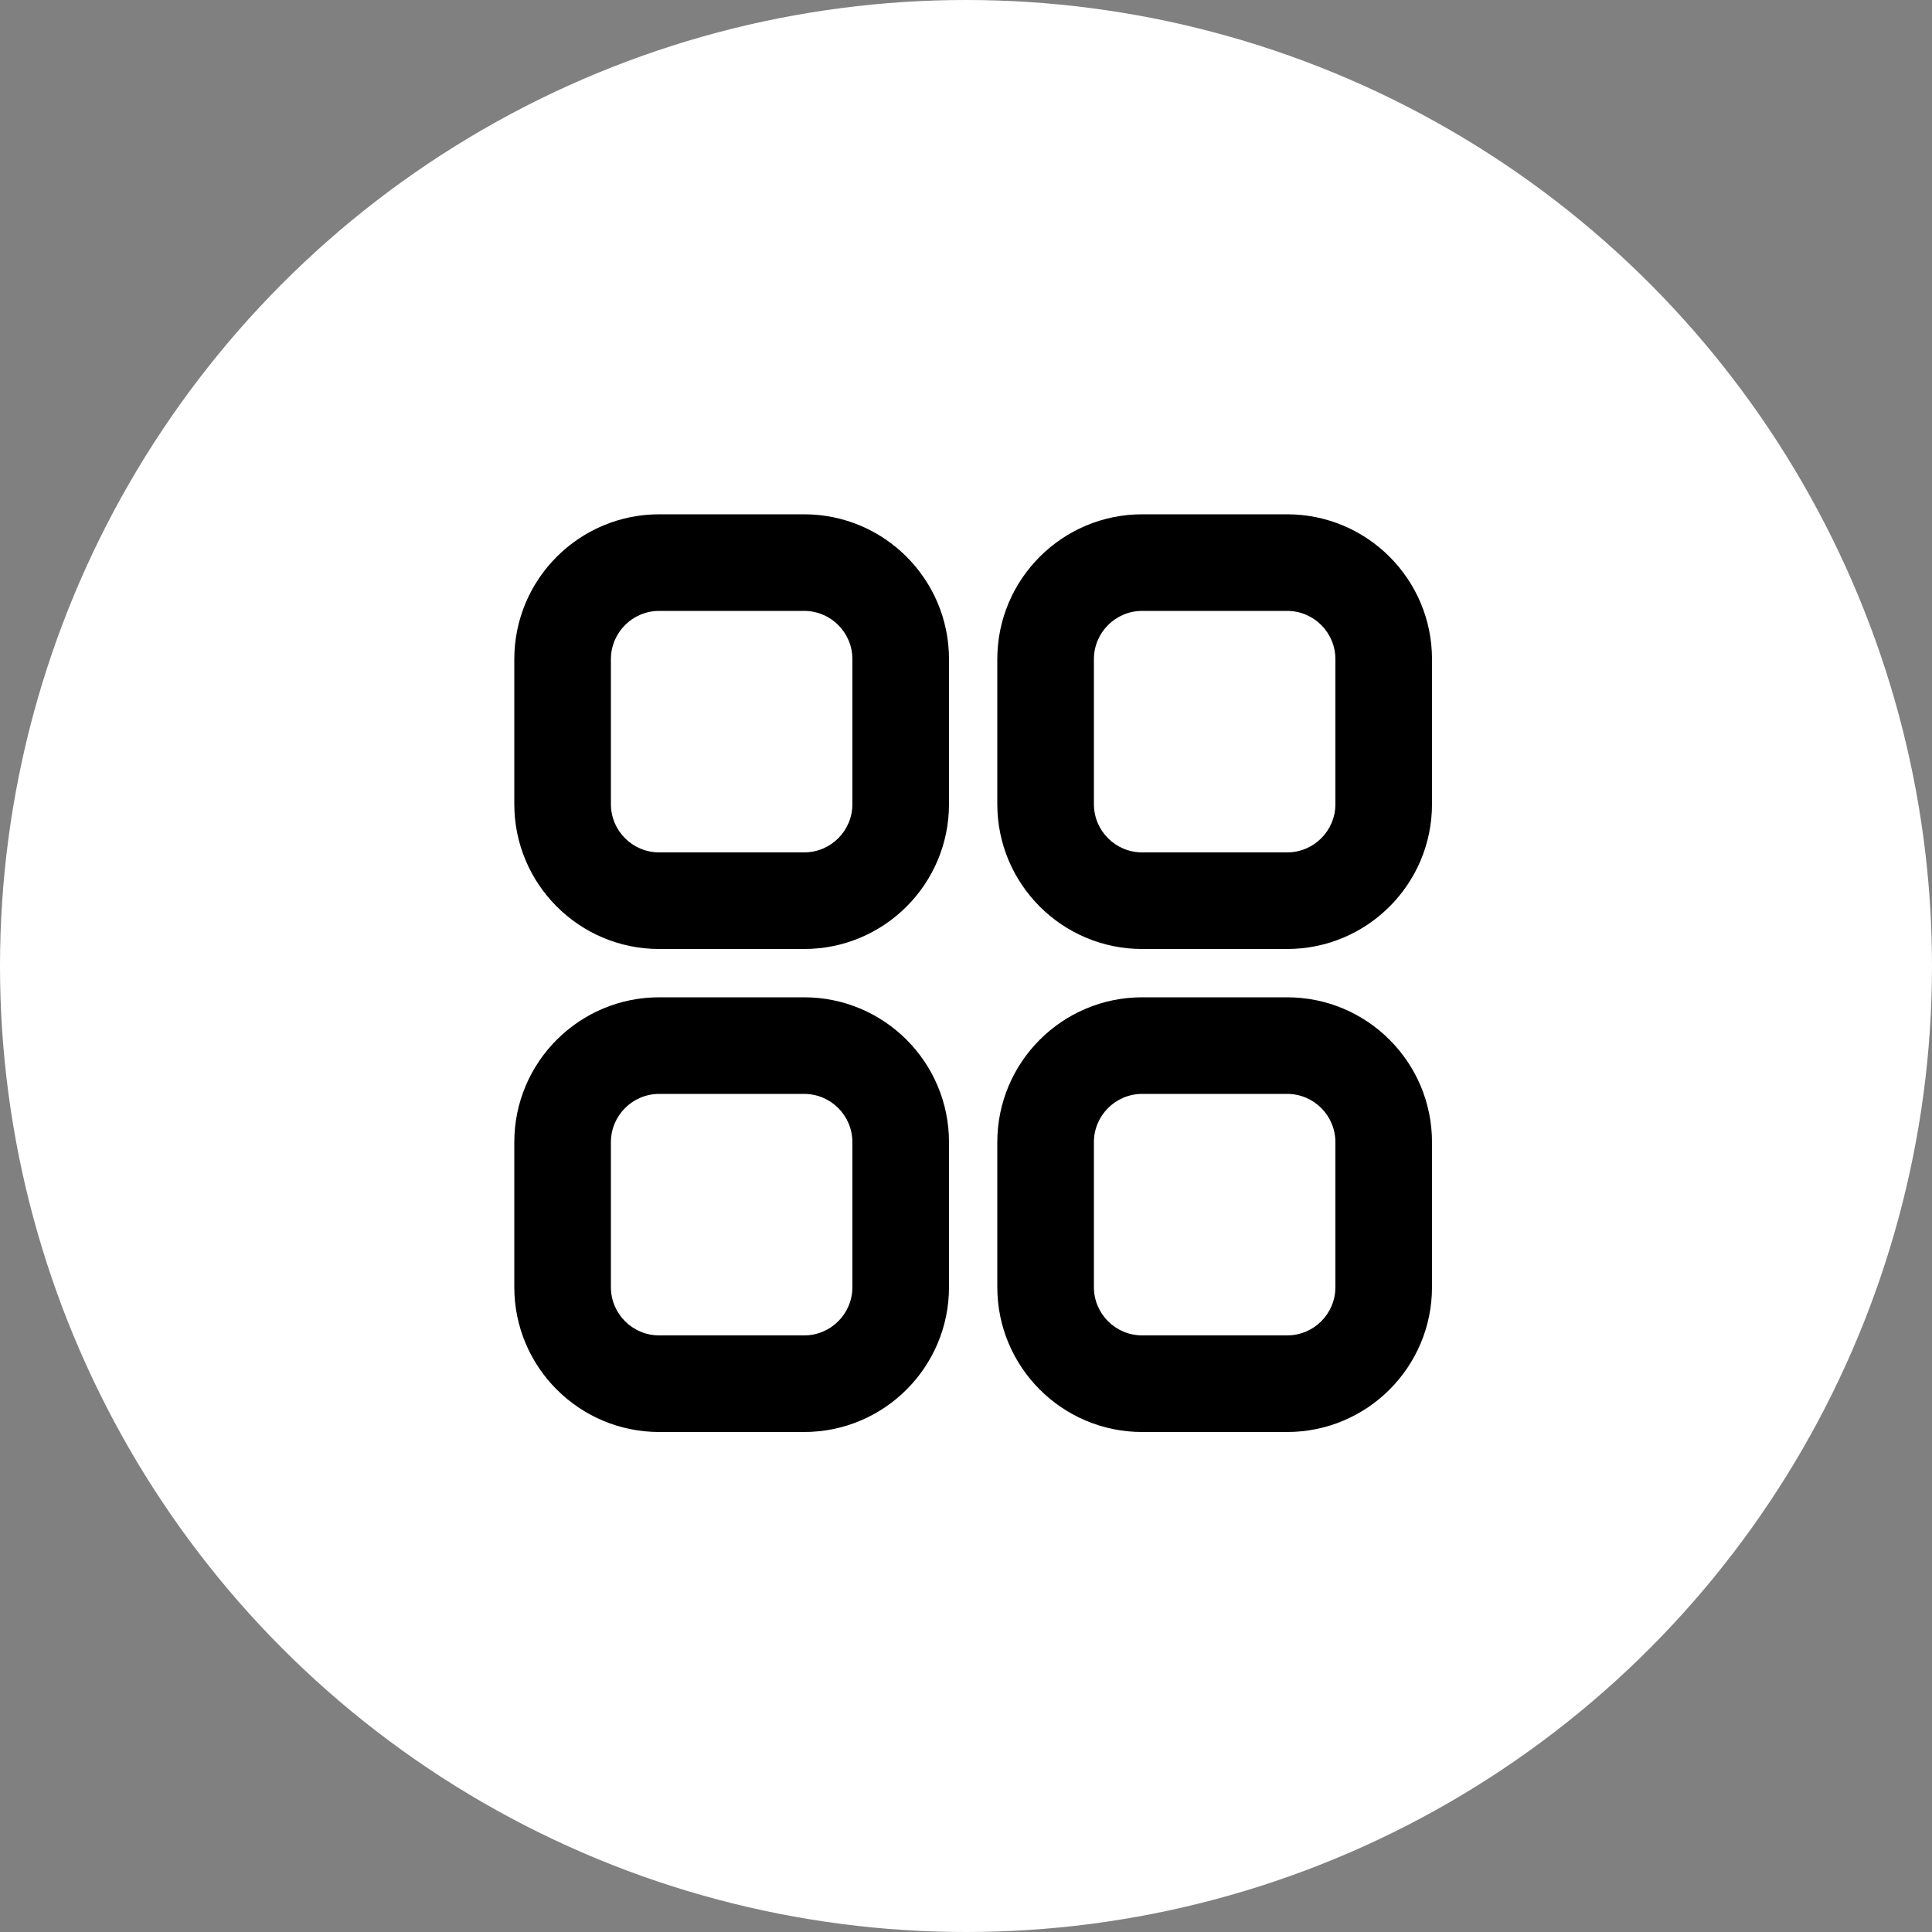 <svg width="40" height="40" viewBox="0 0 40 40" fill="none" xmlns="http://www.w3.org/2000/svg">
<rect x="0" y="0" width="40" height="40" fill="#808080" stroke="none"/>
<circle cx="20" cy="20" r="20" fill="white"/>
<path fill-rule="evenodd" clip-rule="evenodd" d="M13.648 12.648H16.648C17.201 12.648 17.648 13.096 17.648 13.648V16.648C17.648 17.201 17.201 17.648 16.648 17.648H13.648C13.096 17.648 12.648 17.201 12.648 16.648V13.648C12.648 13.096 13.096 12.648 13.648 12.648ZM10.648 13.648C10.648 11.992 11.992 10.648 13.648 10.648H16.648C18.305 10.648 19.648 11.992 19.648 13.648V16.648C19.648 18.305 18.305 19.648 16.648 19.648H13.648C11.992 19.648 10.648 18.305 10.648 16.648V13.648ZM13.648 22.648H16.648C17.201 22.648 17.648 23.096 17.648 23.648V26.648C17.648 27.201 17.201 27.648 16.648 27.648H13.648C13.096 27.648 12.648 27.201 12.648 26.648V23.648C12.648 23.096 13.096 22.648 13.648 22.648ZM10.648 23.648C10.648 21.992 11.992 20.648 13.648 20.648H16.648C18.305 20.648 19.648 21.992 19.648 23.648V26.648C19.648 28.305 18.305 29.648 16.648 29.648H13.648C11.992 29.648 10.648 28.305 10.648 26.648V23.648ZM26.648 12.648H23.648C23.096 12.648 22.648 13.096 22.648 13.648V16.648C22.648 17.201 23.096 17.648 23.648 17.648H26.648C27.201 17.648 27.648 17.201 27.648 16.648V13.648C27.648 13.096 27.201 12.648 26.648 12.648ZM23.648 10.648C21.992 10.648 20.648 11.992 20.648 13.648V16.648C20.648 18.305 21.992 19.648 23.648 19.648H26.648C28.305 19.648 29.648 18.305 29.648 16.648V13.648C29.648 11.992 28.305 10.648 26.648 10.648H23.648ZM23.648 22.648H26.648C27.201 22.648 27.648 23.096 27.648 23.648V26.648C27.648 27.201 27.201 27.648 26.648 27.648H23.648C23.096 27.648 22.648 27.201 22.648 26.648V23.648C22.648 23.096 23.096 22.648 23.648 22.648ZM20.648 23.648C20.648 21.992 21.992 20.648 23.648 20.648H26.648C28.305 20.648 29.648 21.992 29.648 23.648V26.648C29.648 28.305 28.305 29.648 26.648 29.648H23.648C21.992 29.648 20.648 28.305 20.648 26.648V23.648Z" fill="black"/>
</svg>
